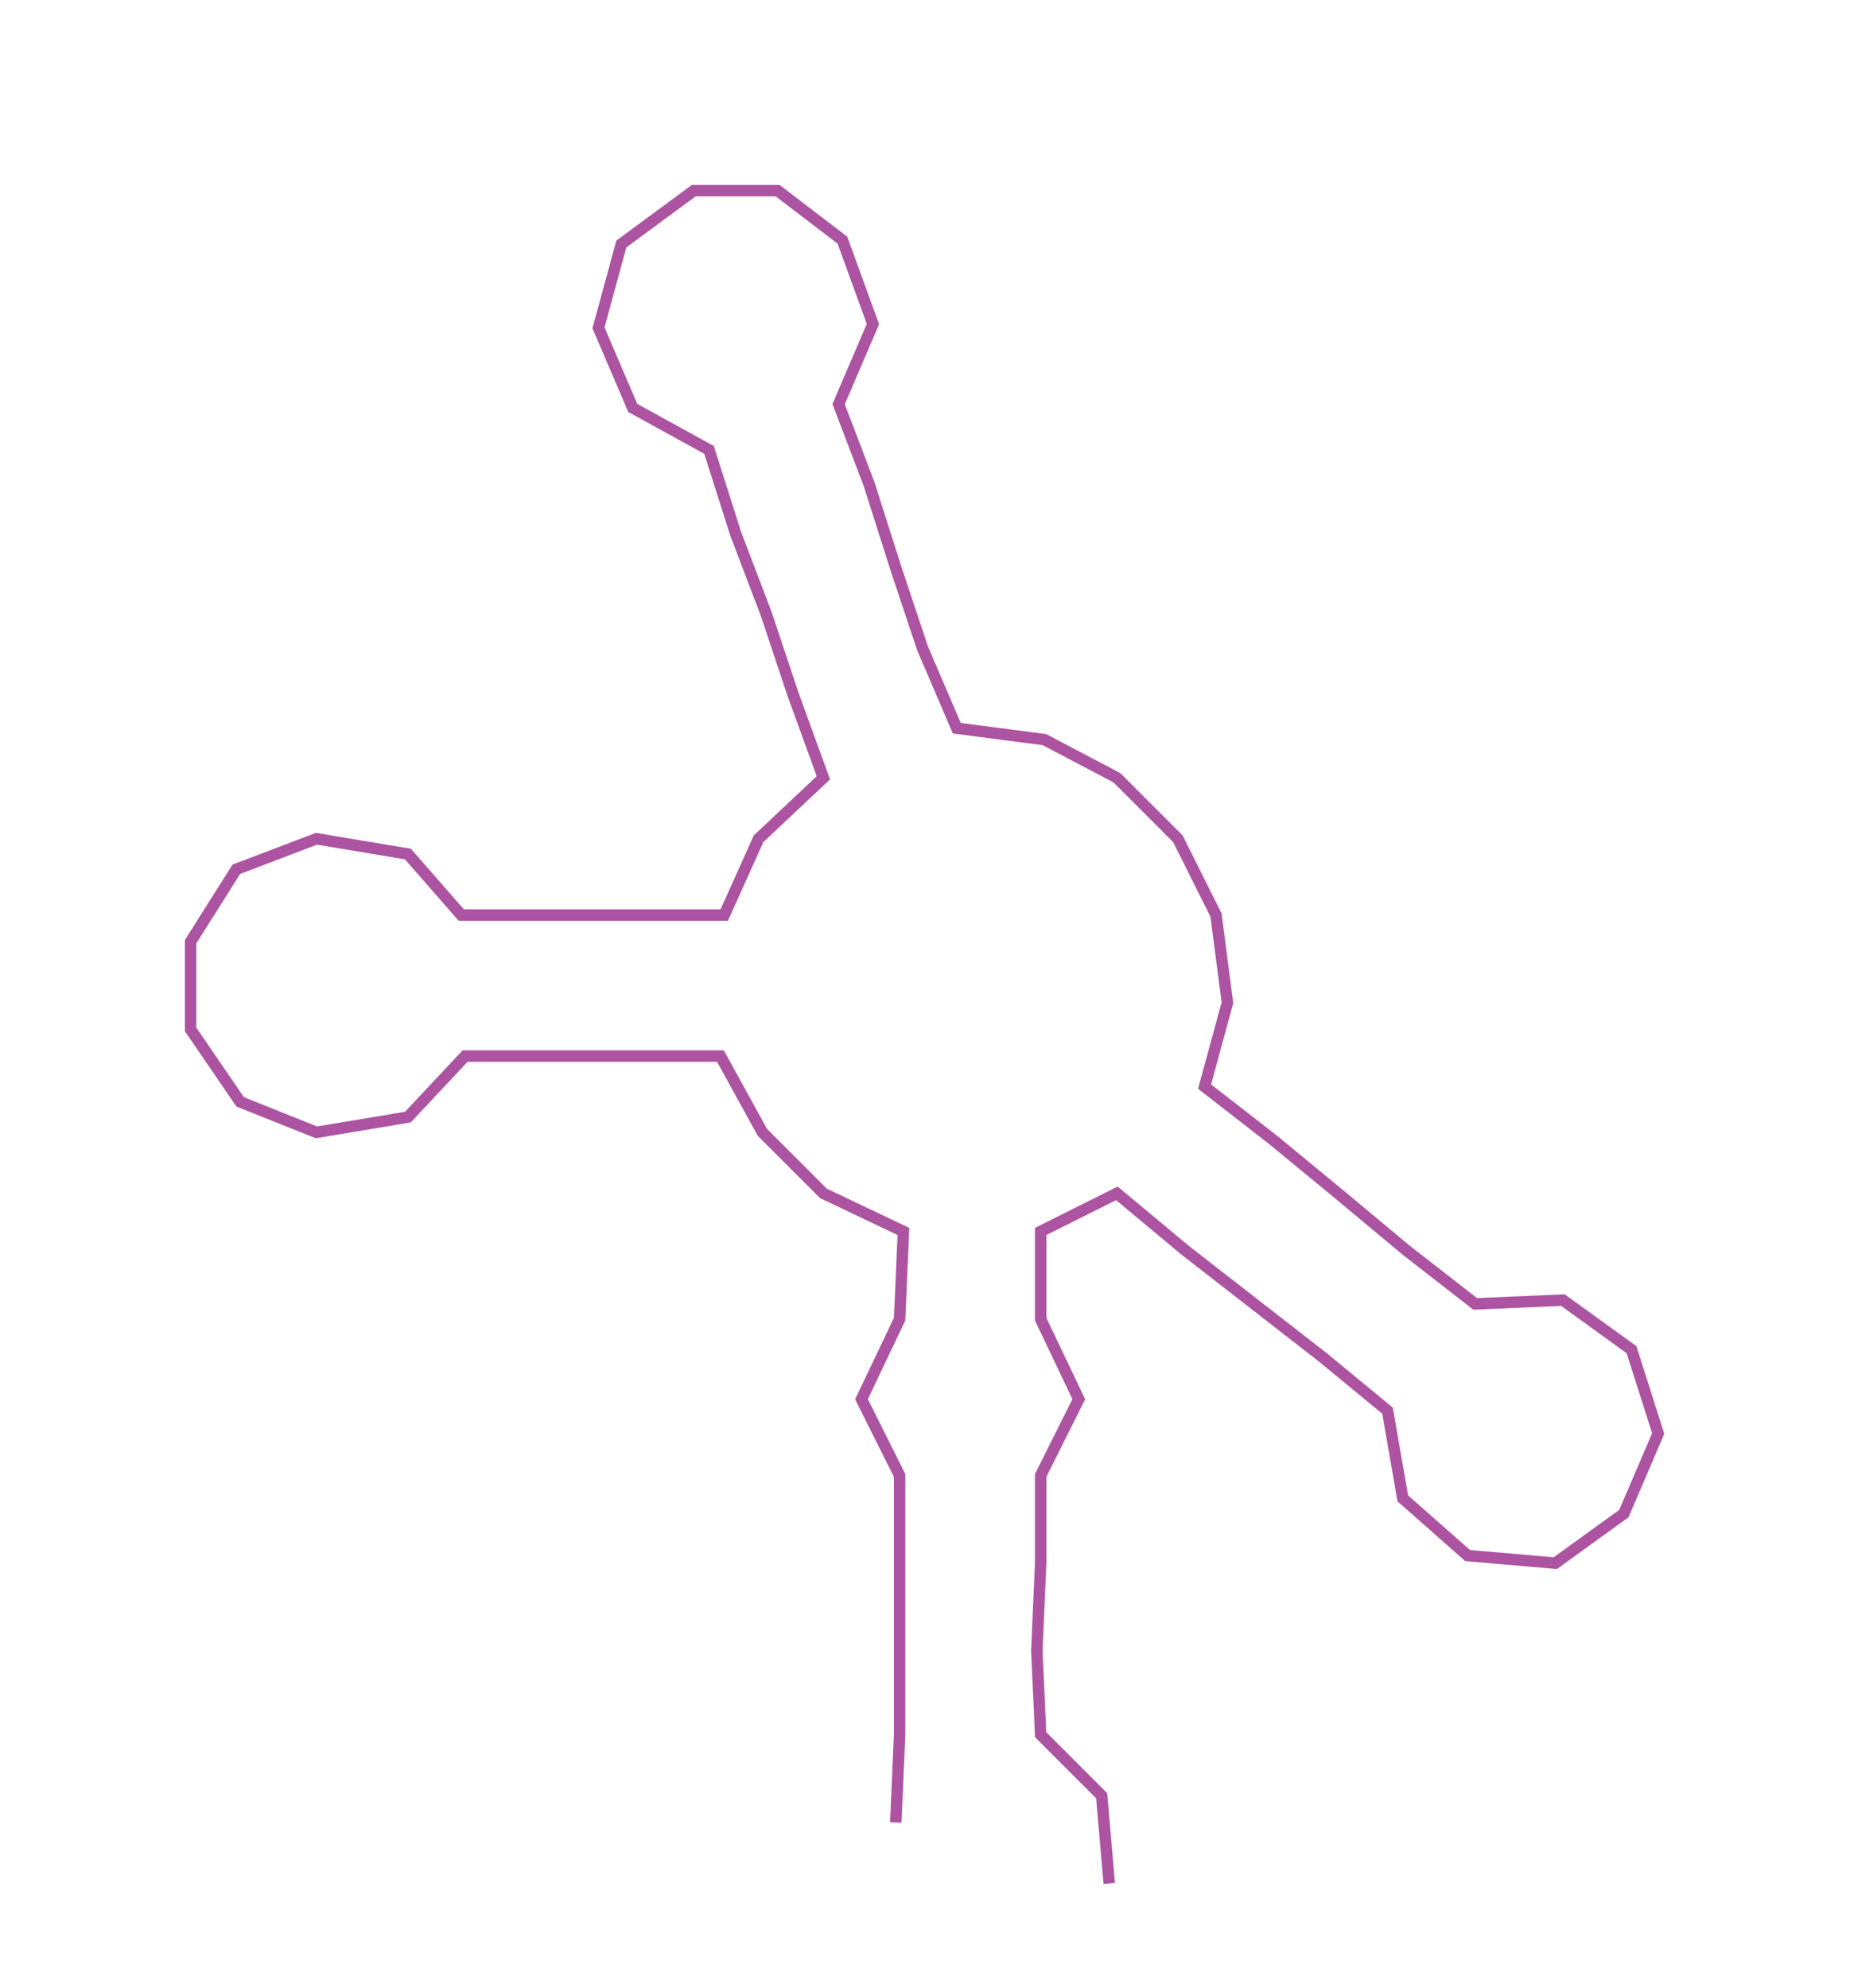 <ns0:svg xmlns:ns0="http://www.w3.org/2000/svg" width="279.175px" height="300px" viewBox="0 0 485.32 521.523"><ns0:path style="stroke:#ac53a2;stroke-width:3px;fill:none;" d="M235 478 L235 478 L236 455 L236 433 L236 410 L236 387 L226 367 L236 346 L237 323 L216 313 L200 297 L189 277 L167 277 L145 277 L122 277 L107 293 L83 297 L63 289 L50 270 L50 247 L62 228 L83 220 L107 224 L121 240 L145 240 L167 240 L190 240 L199 220 L216 204 L208 182 L201 161 L193 140 L186 118 L166 107 L157 86 L163 64 L182 50 L204 50 L221 63 L229 85 L220 106 L228 127 L235 149 L242 170 L251 191 L274 194 L293 204 L309 220 L319 240 L322 263 L316 285 L334 299 L351 313 L369 328 L387 342 L410 341 L428 354 L435 376 L426 397 L408 410 L385 408 L368 393 L364 370 L347 356 L329 342 L311 328 L293 313 L273 323 L273 346 L283 367 L273 387 L273 410 L272 433 L273 455 L289 471 L291 494" /></ns0:svg>